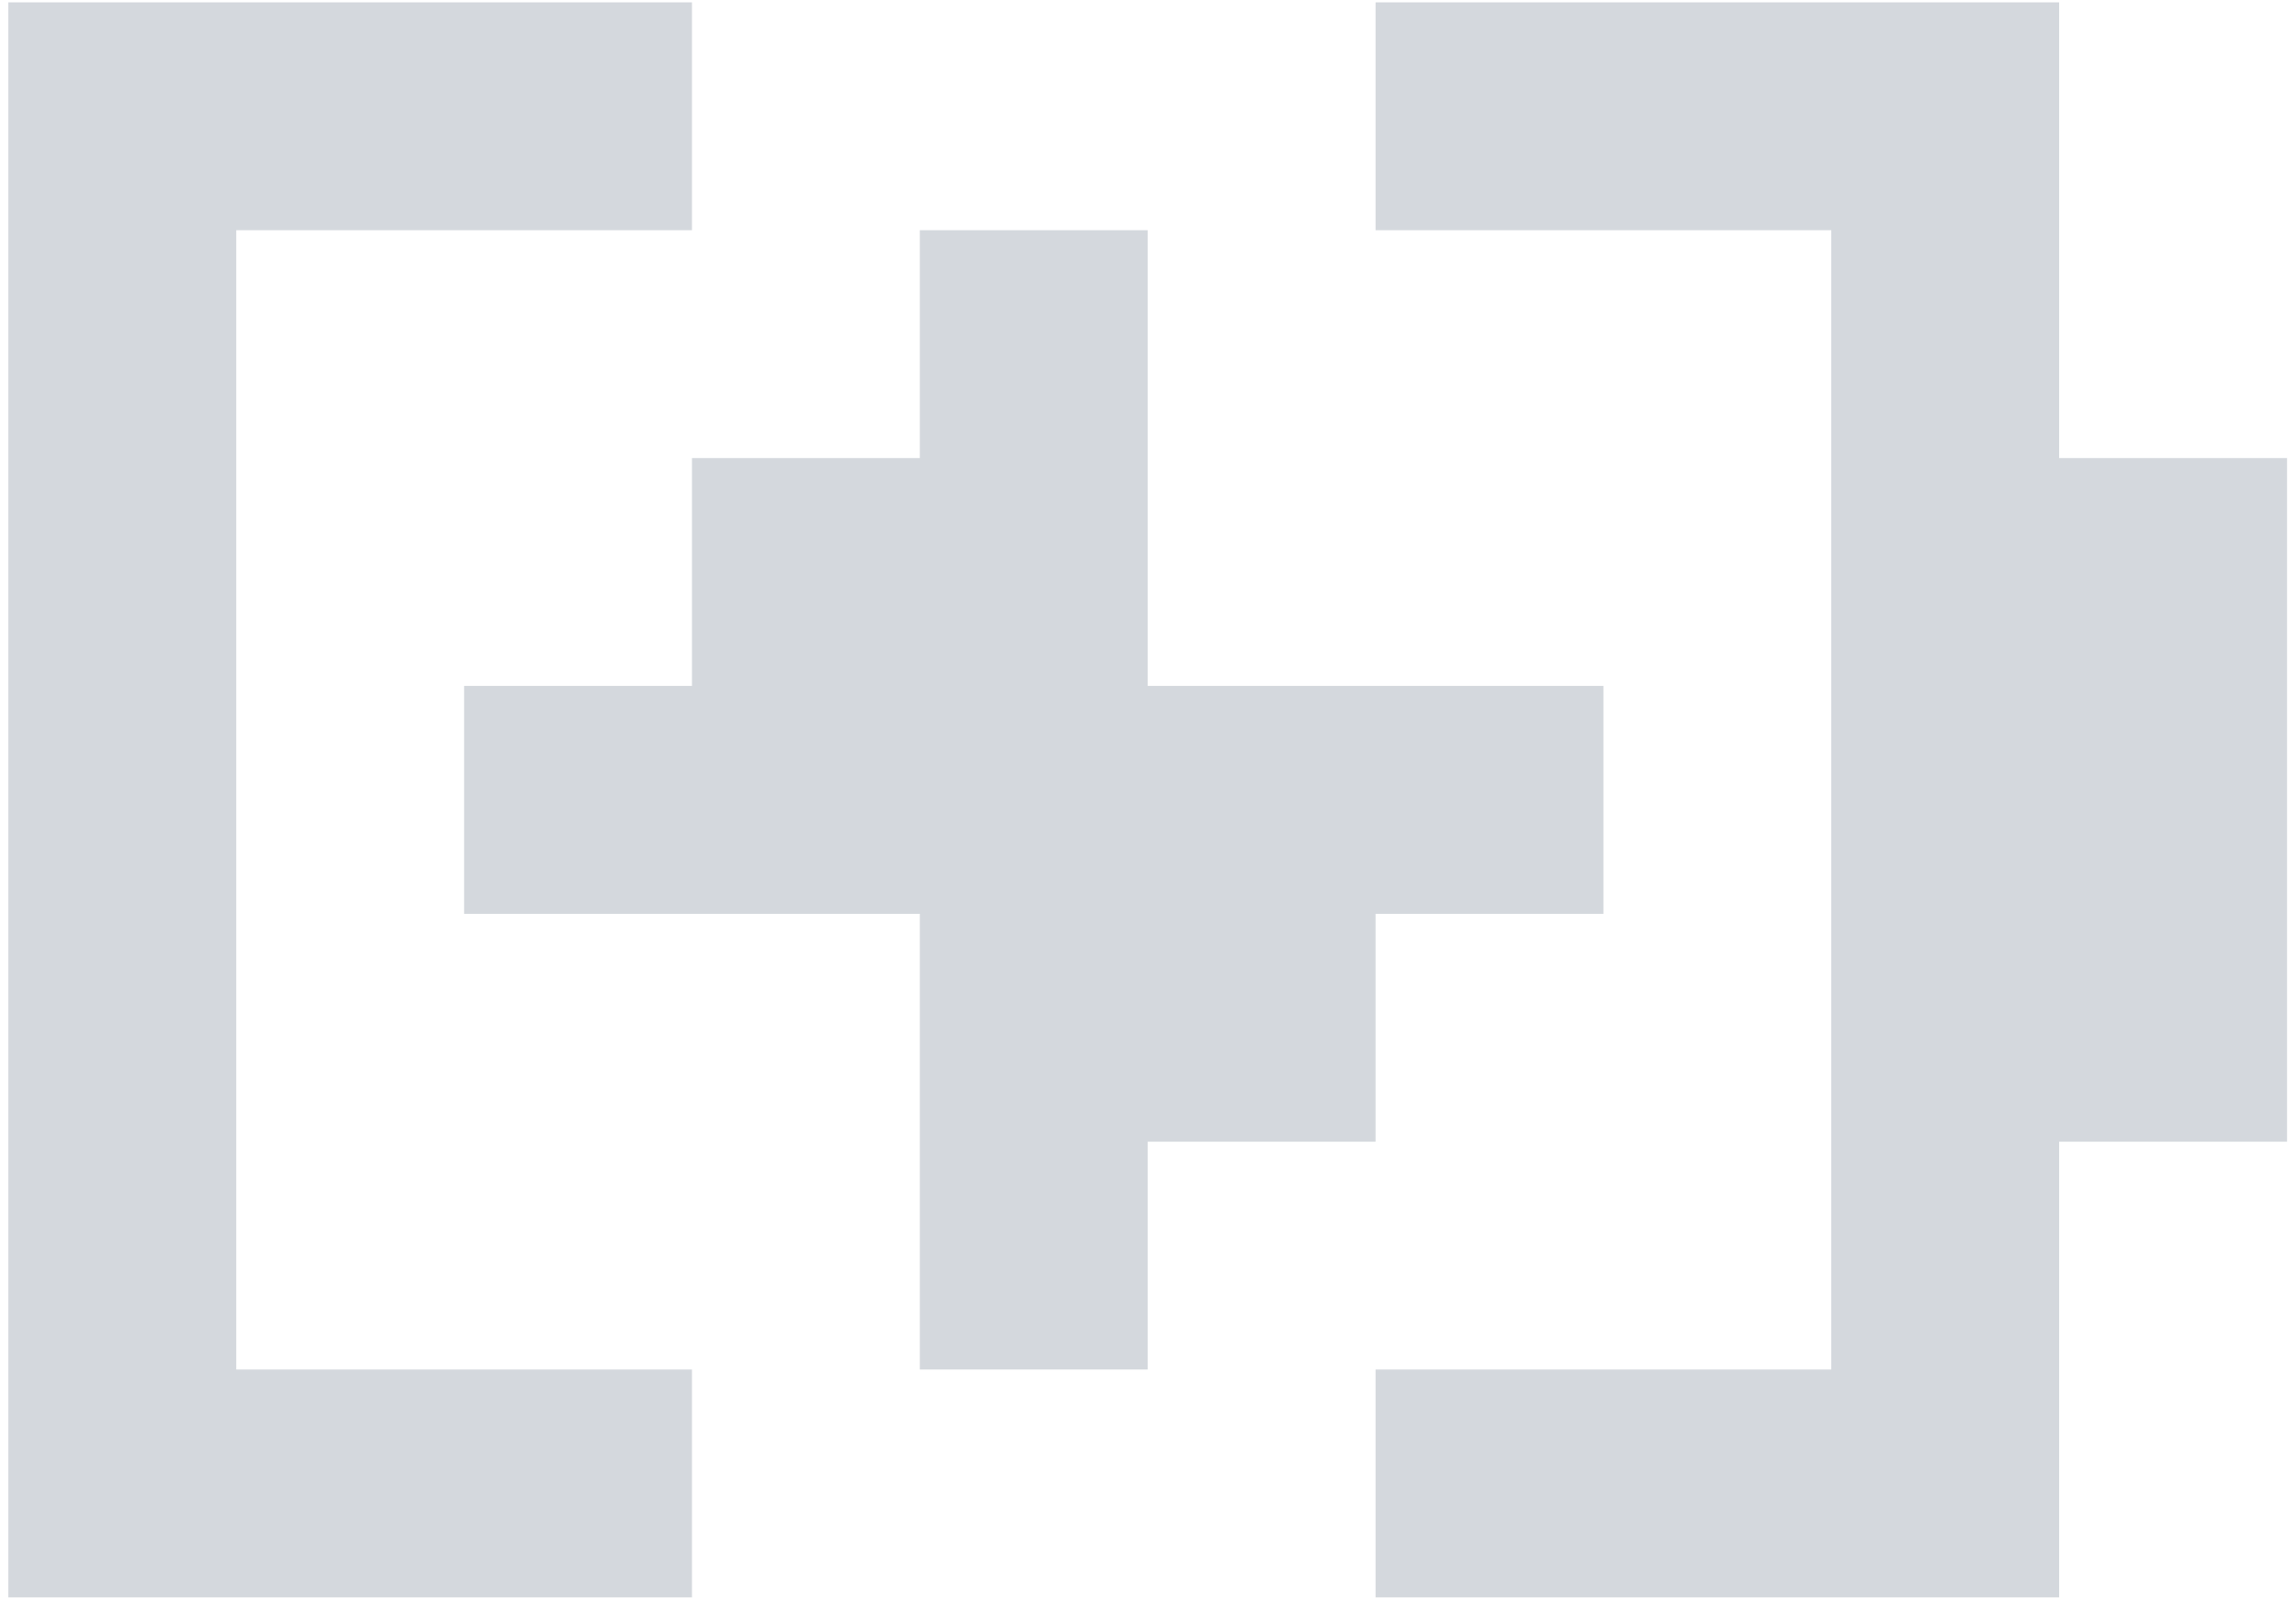 
<svg width="217" height="151" viewBox="0 0 217 151" fill="none" xmlns="http://www.w3.org/2000/svg">
<path d="M22.327 0.222H0.791V150.974H65.399V129.438H22.327V21.758H65.399V0.222H22.327ZM130.007 0.222H194.615V43.294H216.152V107.902H194.615V150.974H130.007V129.438H173.079V21.758H130.007V0.222ZM86.935 21.758H108.471V64.83H151.543V86.366H130.007V107.902H108.471V129.438H86.935V86.366H43.863V64.83H65.399V43.294H86.935V21.758Z" fill="#D4D8DD"/>
</svg>
